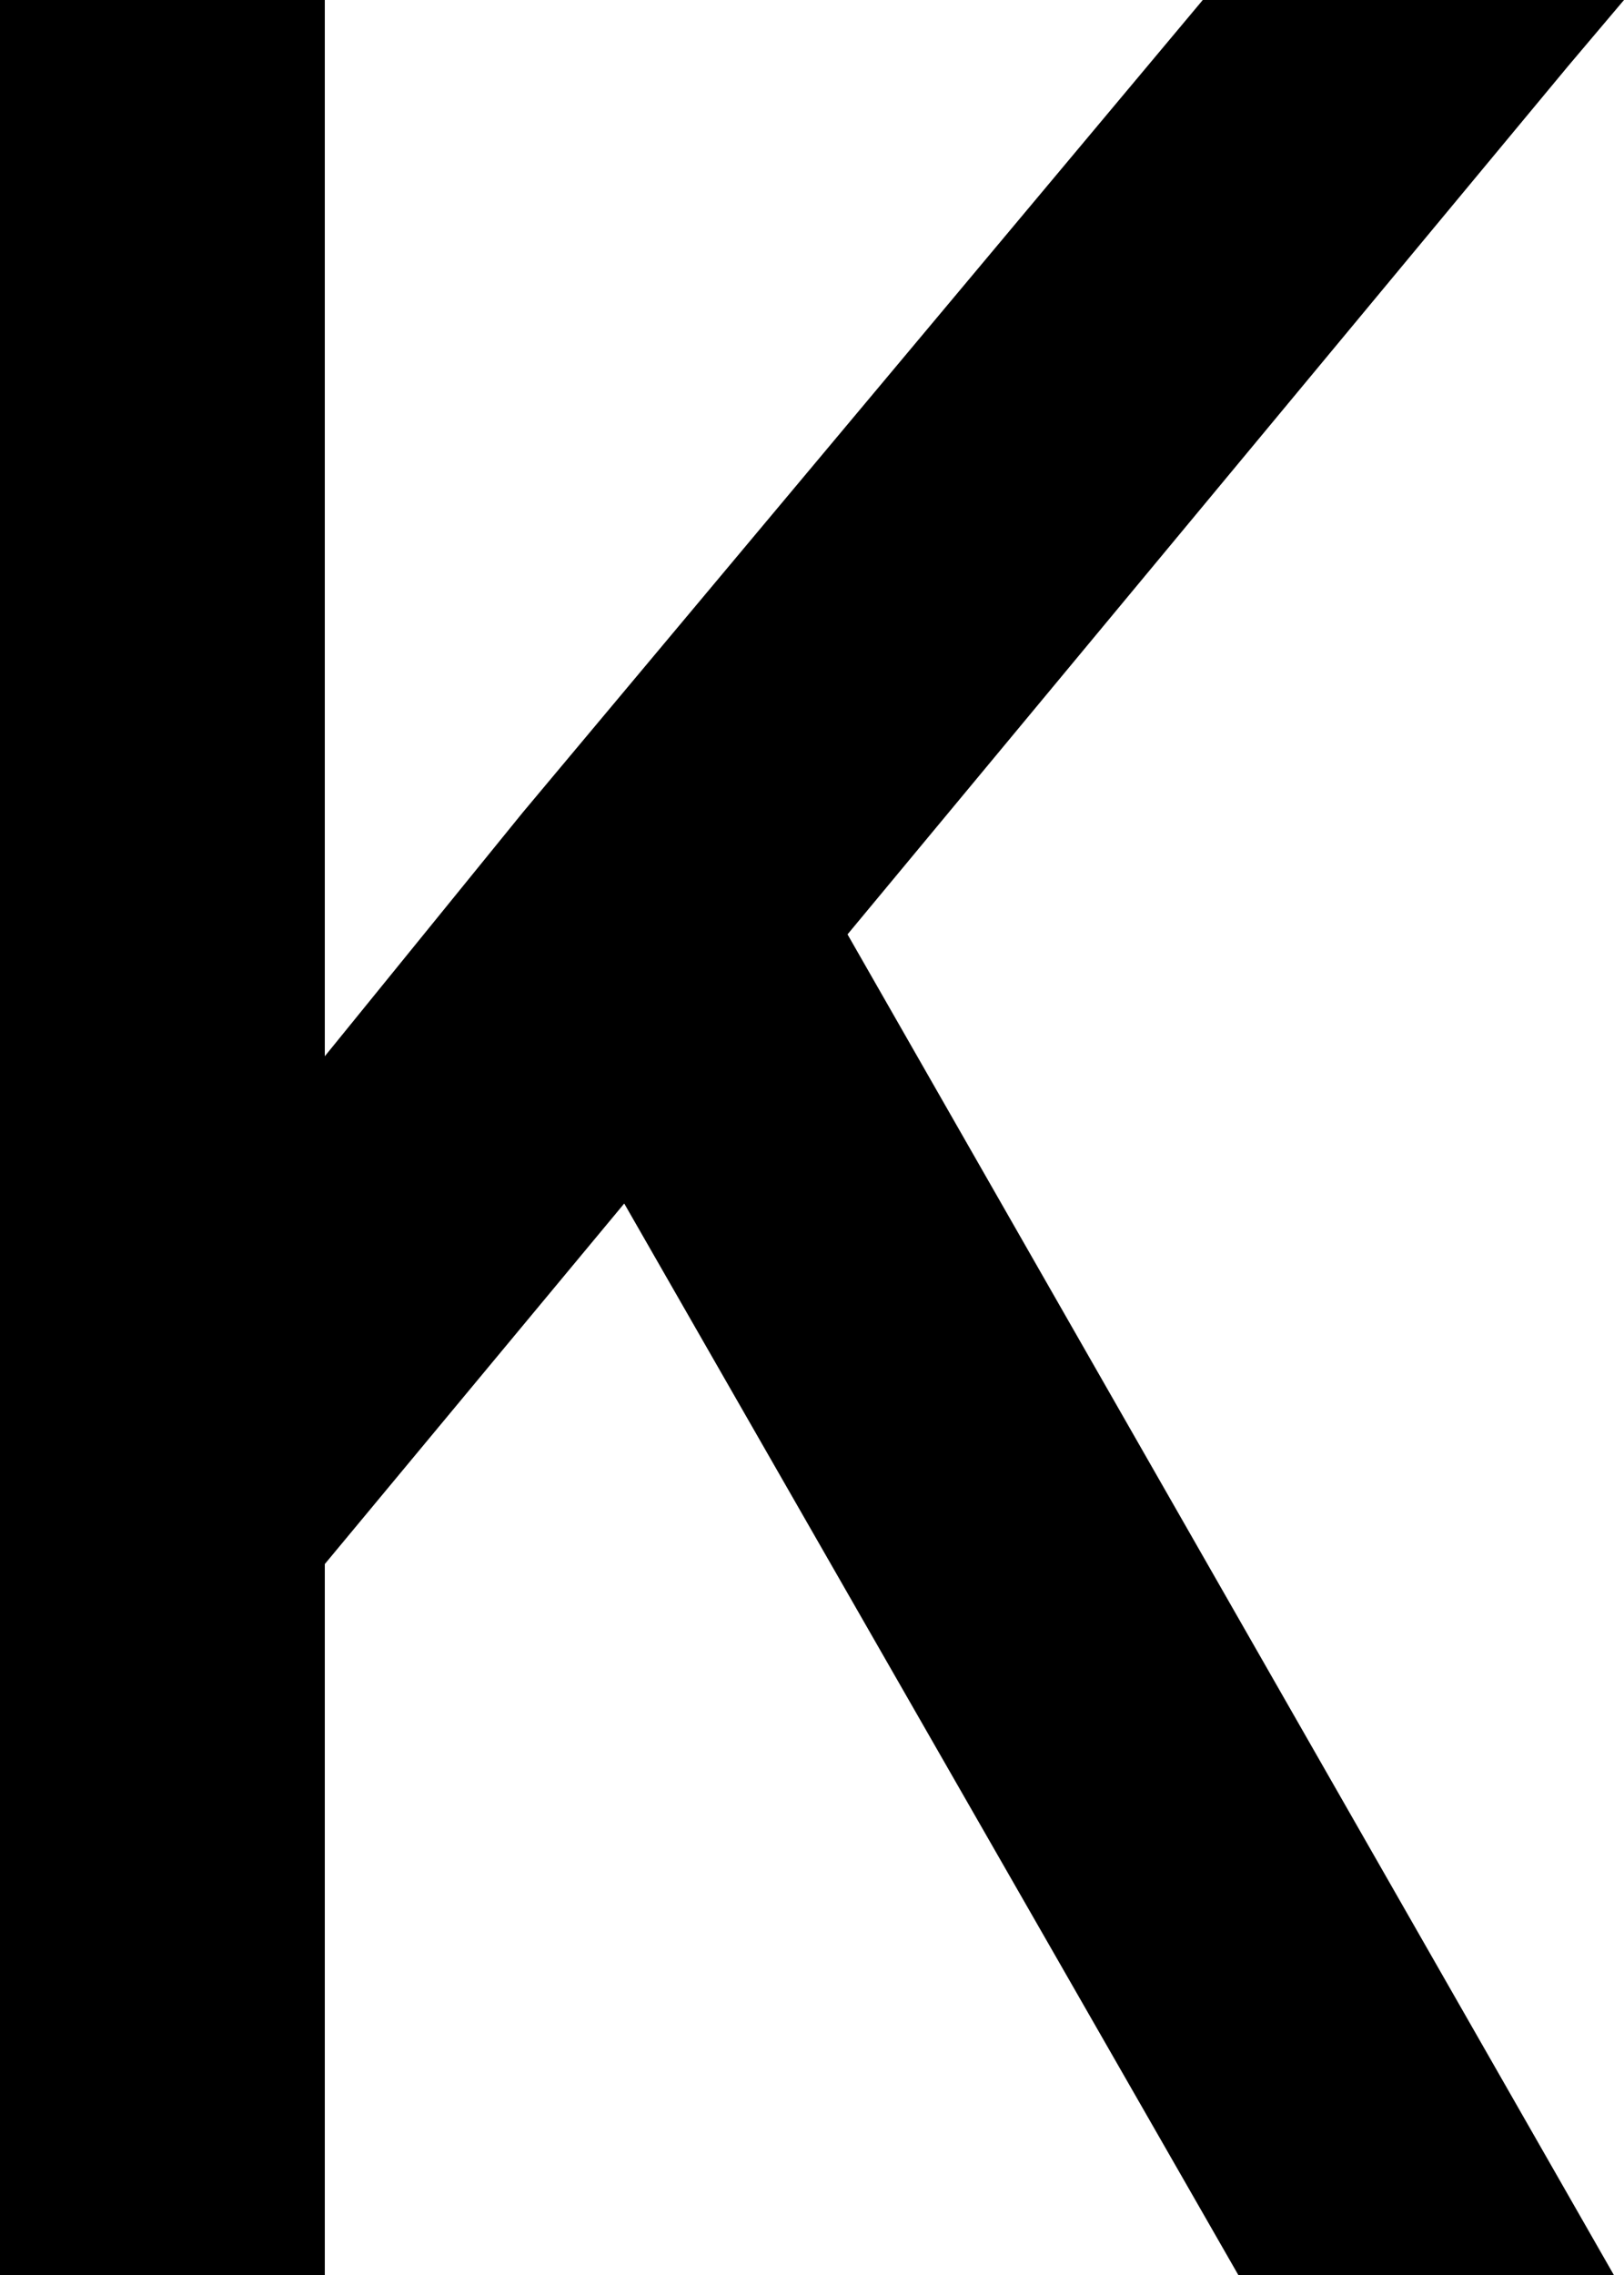 <svg xmlns="http://www.w3.org/2000/svg" viewBox="0 0 320 448">
    <path d="M 237 0 L 320 0 L 309 13 L 167 184 L 318 448 L 244 448 L 123 237 L 64 308 L 64 416 L 64 448 L 0 448 L 0 416 L 0 296 L 0 32 L 0 0 L 64 0 L 64 32 L 64 208 L 103 160 L 237 0 L 237 0 Z"/>
</svg>
